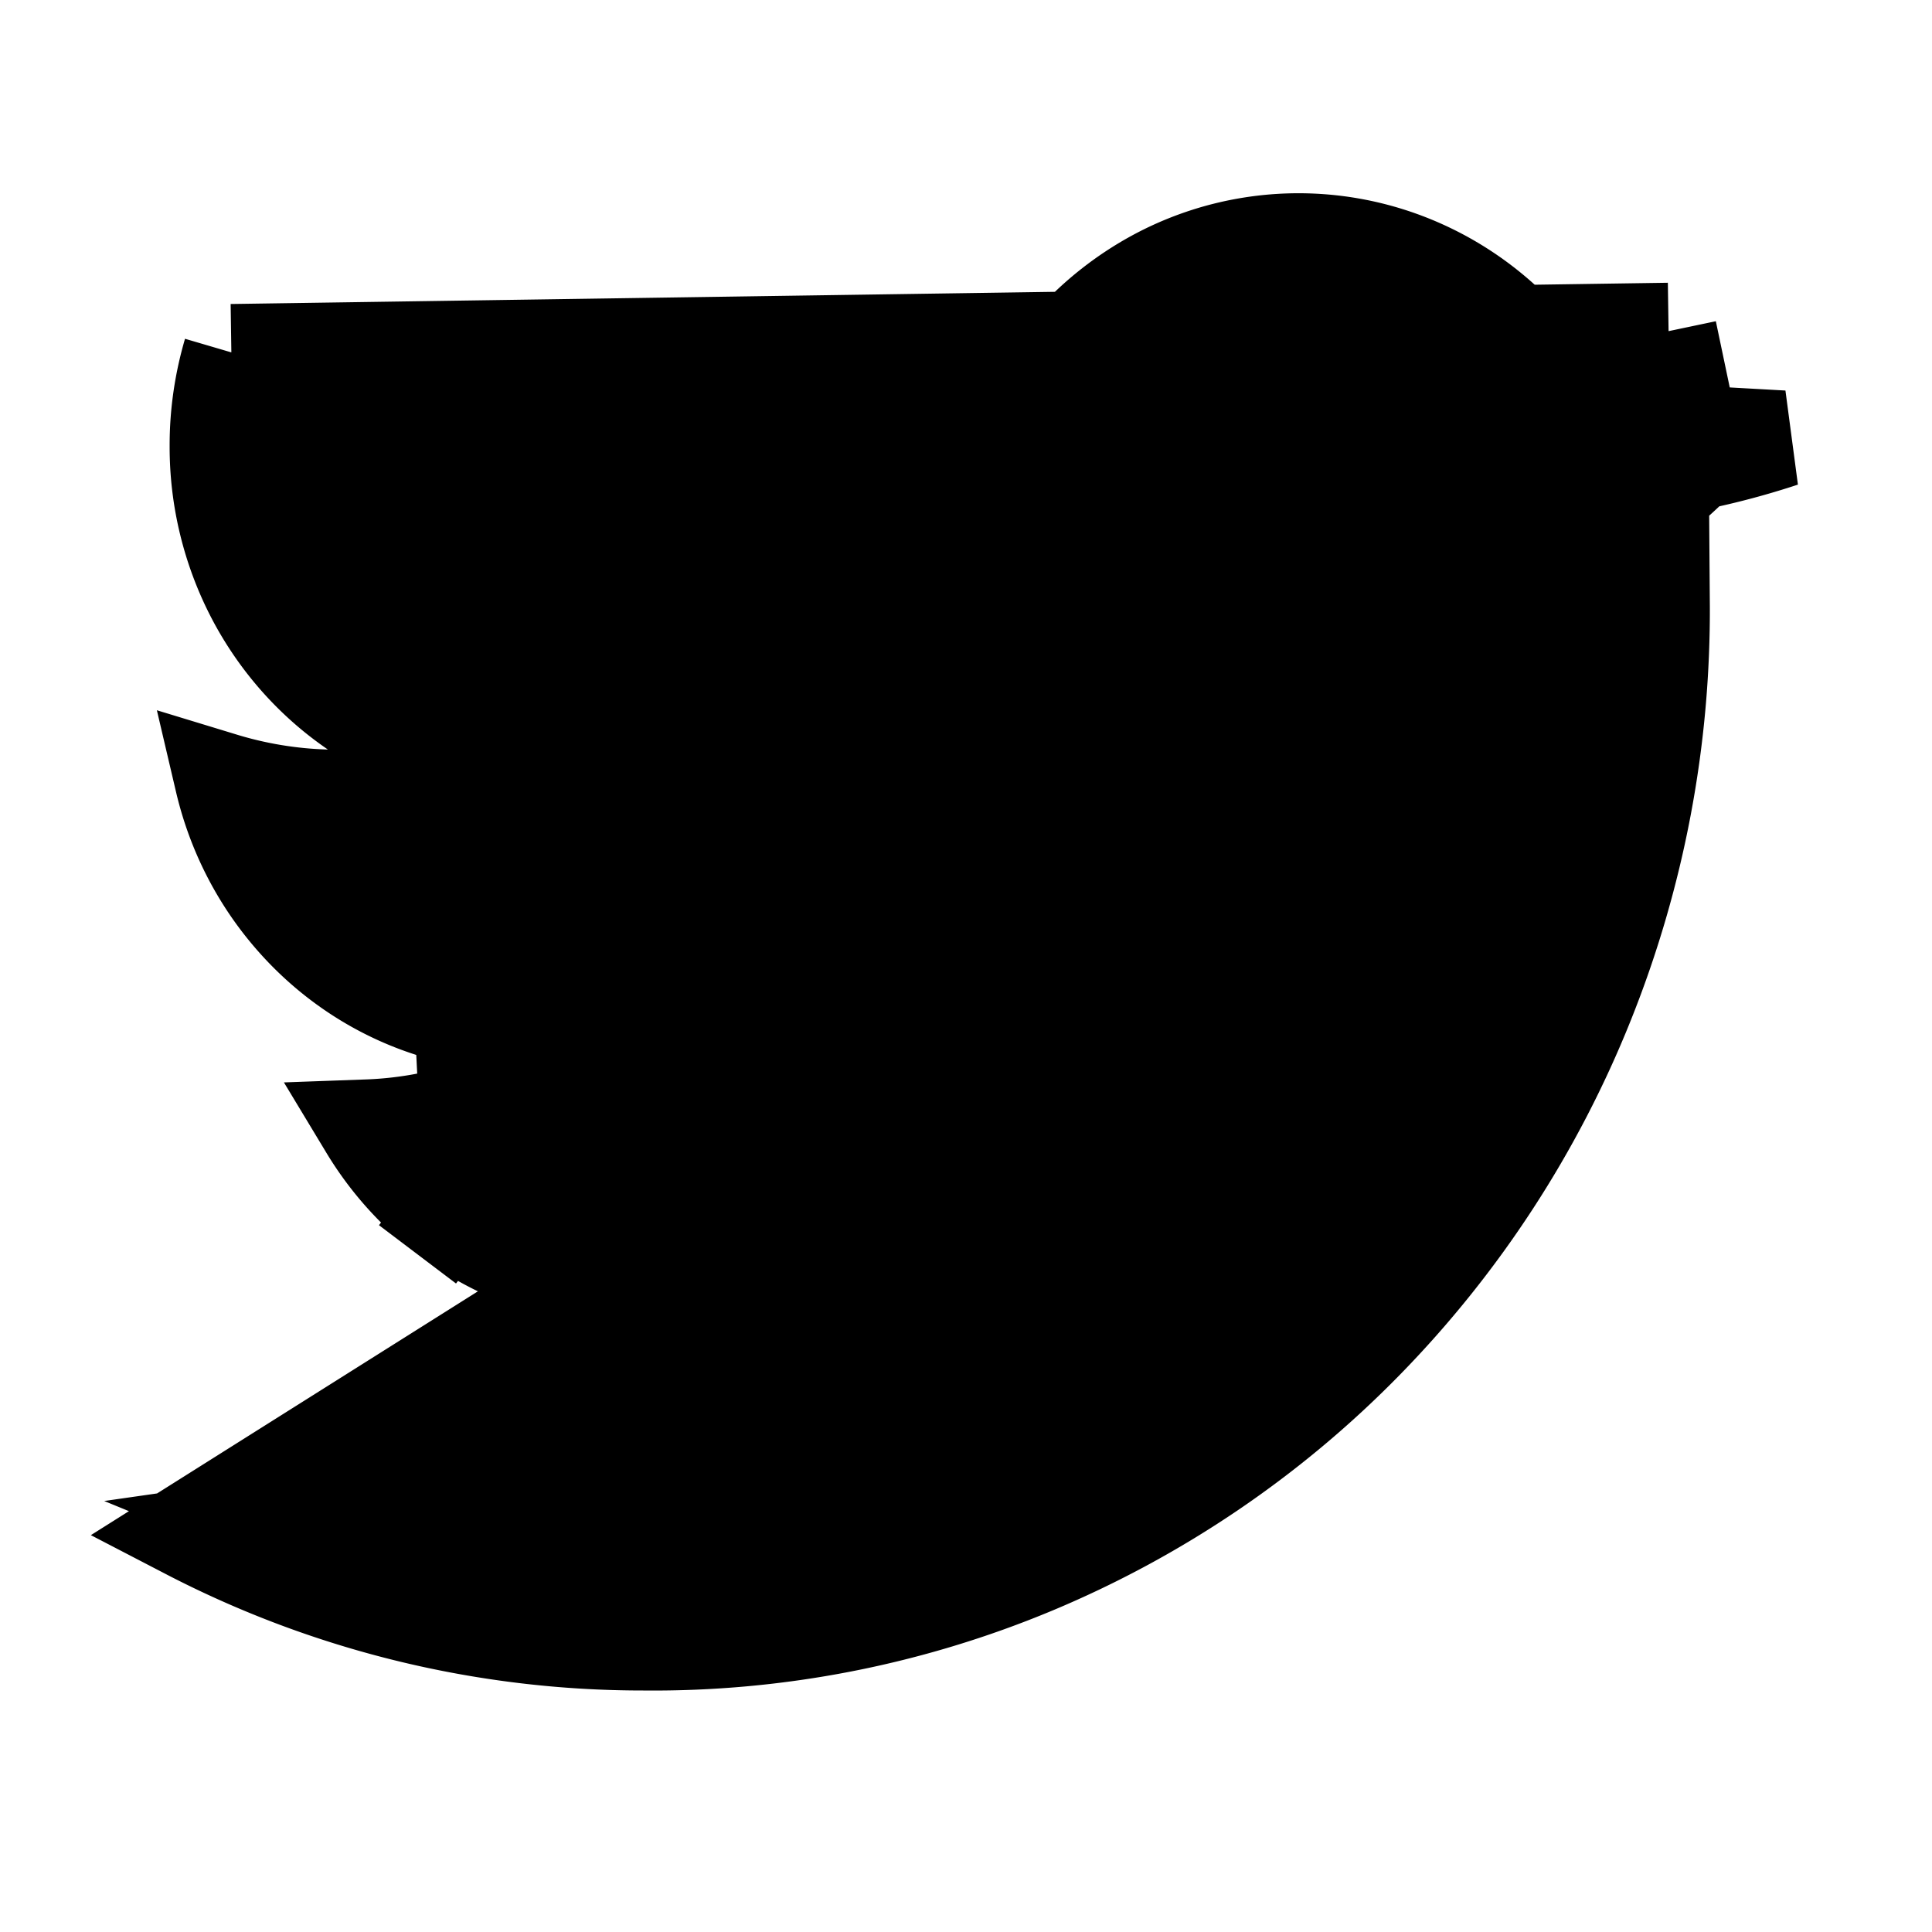 <svg width="20" height="20" fill="none" xmlns="http://www.w3.org/2000/svg"><path d="M2.395 3.648c-.092.313-.14.639-.139.969v.001a3.34 3.34 0 00.377 1.55c.248.475.607.88 1.043 1.178l1.406.96-1.702-.047a4.068 4.068 0 01-1.071-.175c.113.482.332.935.644 1.321.47.583 1.118.979 1.837 1.125l.049.968a3.96 3.96 0 01-1.033.176c.213.353.49.663.818.912l-.302.399.302-.399c.535.406 1.178.63 1.84.643l1.374.027-1.07.862a7.81 7.81 0 01-3.8 1.655c1.17.48 2.422.728 3.692.726h.006v0a9.72 9.72 0 003.846-.75 9.916 9.916 0 003.266-2.217 10.198 10.198 0 002.177-3.342c.502-1.252.755-2.594.745-3.948v-.008 0-.002 0-.002 0-.002 0-.006 0-.002 0-.002 0-.002 0-.006 0-.002 0-.002 0-.002 0-.006 0-.002 0-.002 0-.002 0-.007 0-.002 0-.002 0-.002 0-.008 0-.002 0-.002 0-.002 0-.008 0-.002 0-.002 0-.002 0-.008 0-.002 0-.002 0-.002 0-.002 0-.008 0-.002 0-.002 0-.002 0V6.11v0-.002 0-.002 0-.002 0-.002 0V6.094v0-.002 0-.002 0-.002 0-.002 0V6.077v0-.002 0-.002 0-.002 0-.002 0V6.057v0-.002 0-.002 0-.002 0-.002 0-.002 0V6.038v0-.002 0-.002 0-.002 0-.002 0-.002 0V6.017v0-.002 0-.002 0-.002 0-.002 0-.002 0V5.993v0-.002 0-.002 0-.002 0-.002 0-.002 0V5.97v0-.002 0-.002 0-.002 0-.002 0-.002 0-.002 0V5.945v0-.002 0-.002 0-.002 0-.002 0-.002 0-.002 0V5.916v0-.002 0-.002 0-.002 0-.002 0-.002 0-.002 0V5.887v0-.002 0-.002 0-.002 0-.002 0-.002 0-.002 0-.002 0V5.858v0-.002 0-.002 0-.002 0-.002 0-.002 0-.002 0-.002 0V5.825v0-.002 0-.002 0-.002 0-.002 0-.002 0-.002 0-.002 0-.002 0V5.792v0-.002 0-.002 0-.002 0-.002 0-.002 0-.002 0-.002 0V5.757v0-.002 0-.002 0-.002 0-.249l.197-.15c.231-.177.452-.368.66-.572M2.395 3.648l16.06.894a8 8 0 01-.898.24M2.395 3.647a11 11 0 003.017 2.31A10.787 10.787 0 009.83 7.162l.665.034-.152-.648a3.36 3.36 0 01.192-2.116l-.458-.201.458.2a3.243 3.243 0 011.41-1.547 3.116 3.116 0 012.028-.338c.694.12 1.332.473 1.811 1.005l.191.212.28-.056c.346-.07.686-.163 1.018-.28m-14.878.22l14.878-.22m.284 1.354a7.984 7.984 0 01-.62.102l-.322-.923c.243-.148.463-.327.658-.532m.284 1.353l-.284-1.353M1.945 15.85A10.217 10.217 0 006.66 17c1.386.014 2.76-.254 4.044-.79a10.418 10.418 0 003.43-2.328 10.699 10.699 0 002.284-3.506A10.9 10.9 0 0017.2 6.24L1.945 15.85z" fill="#000" stroke="#000"/></svg>